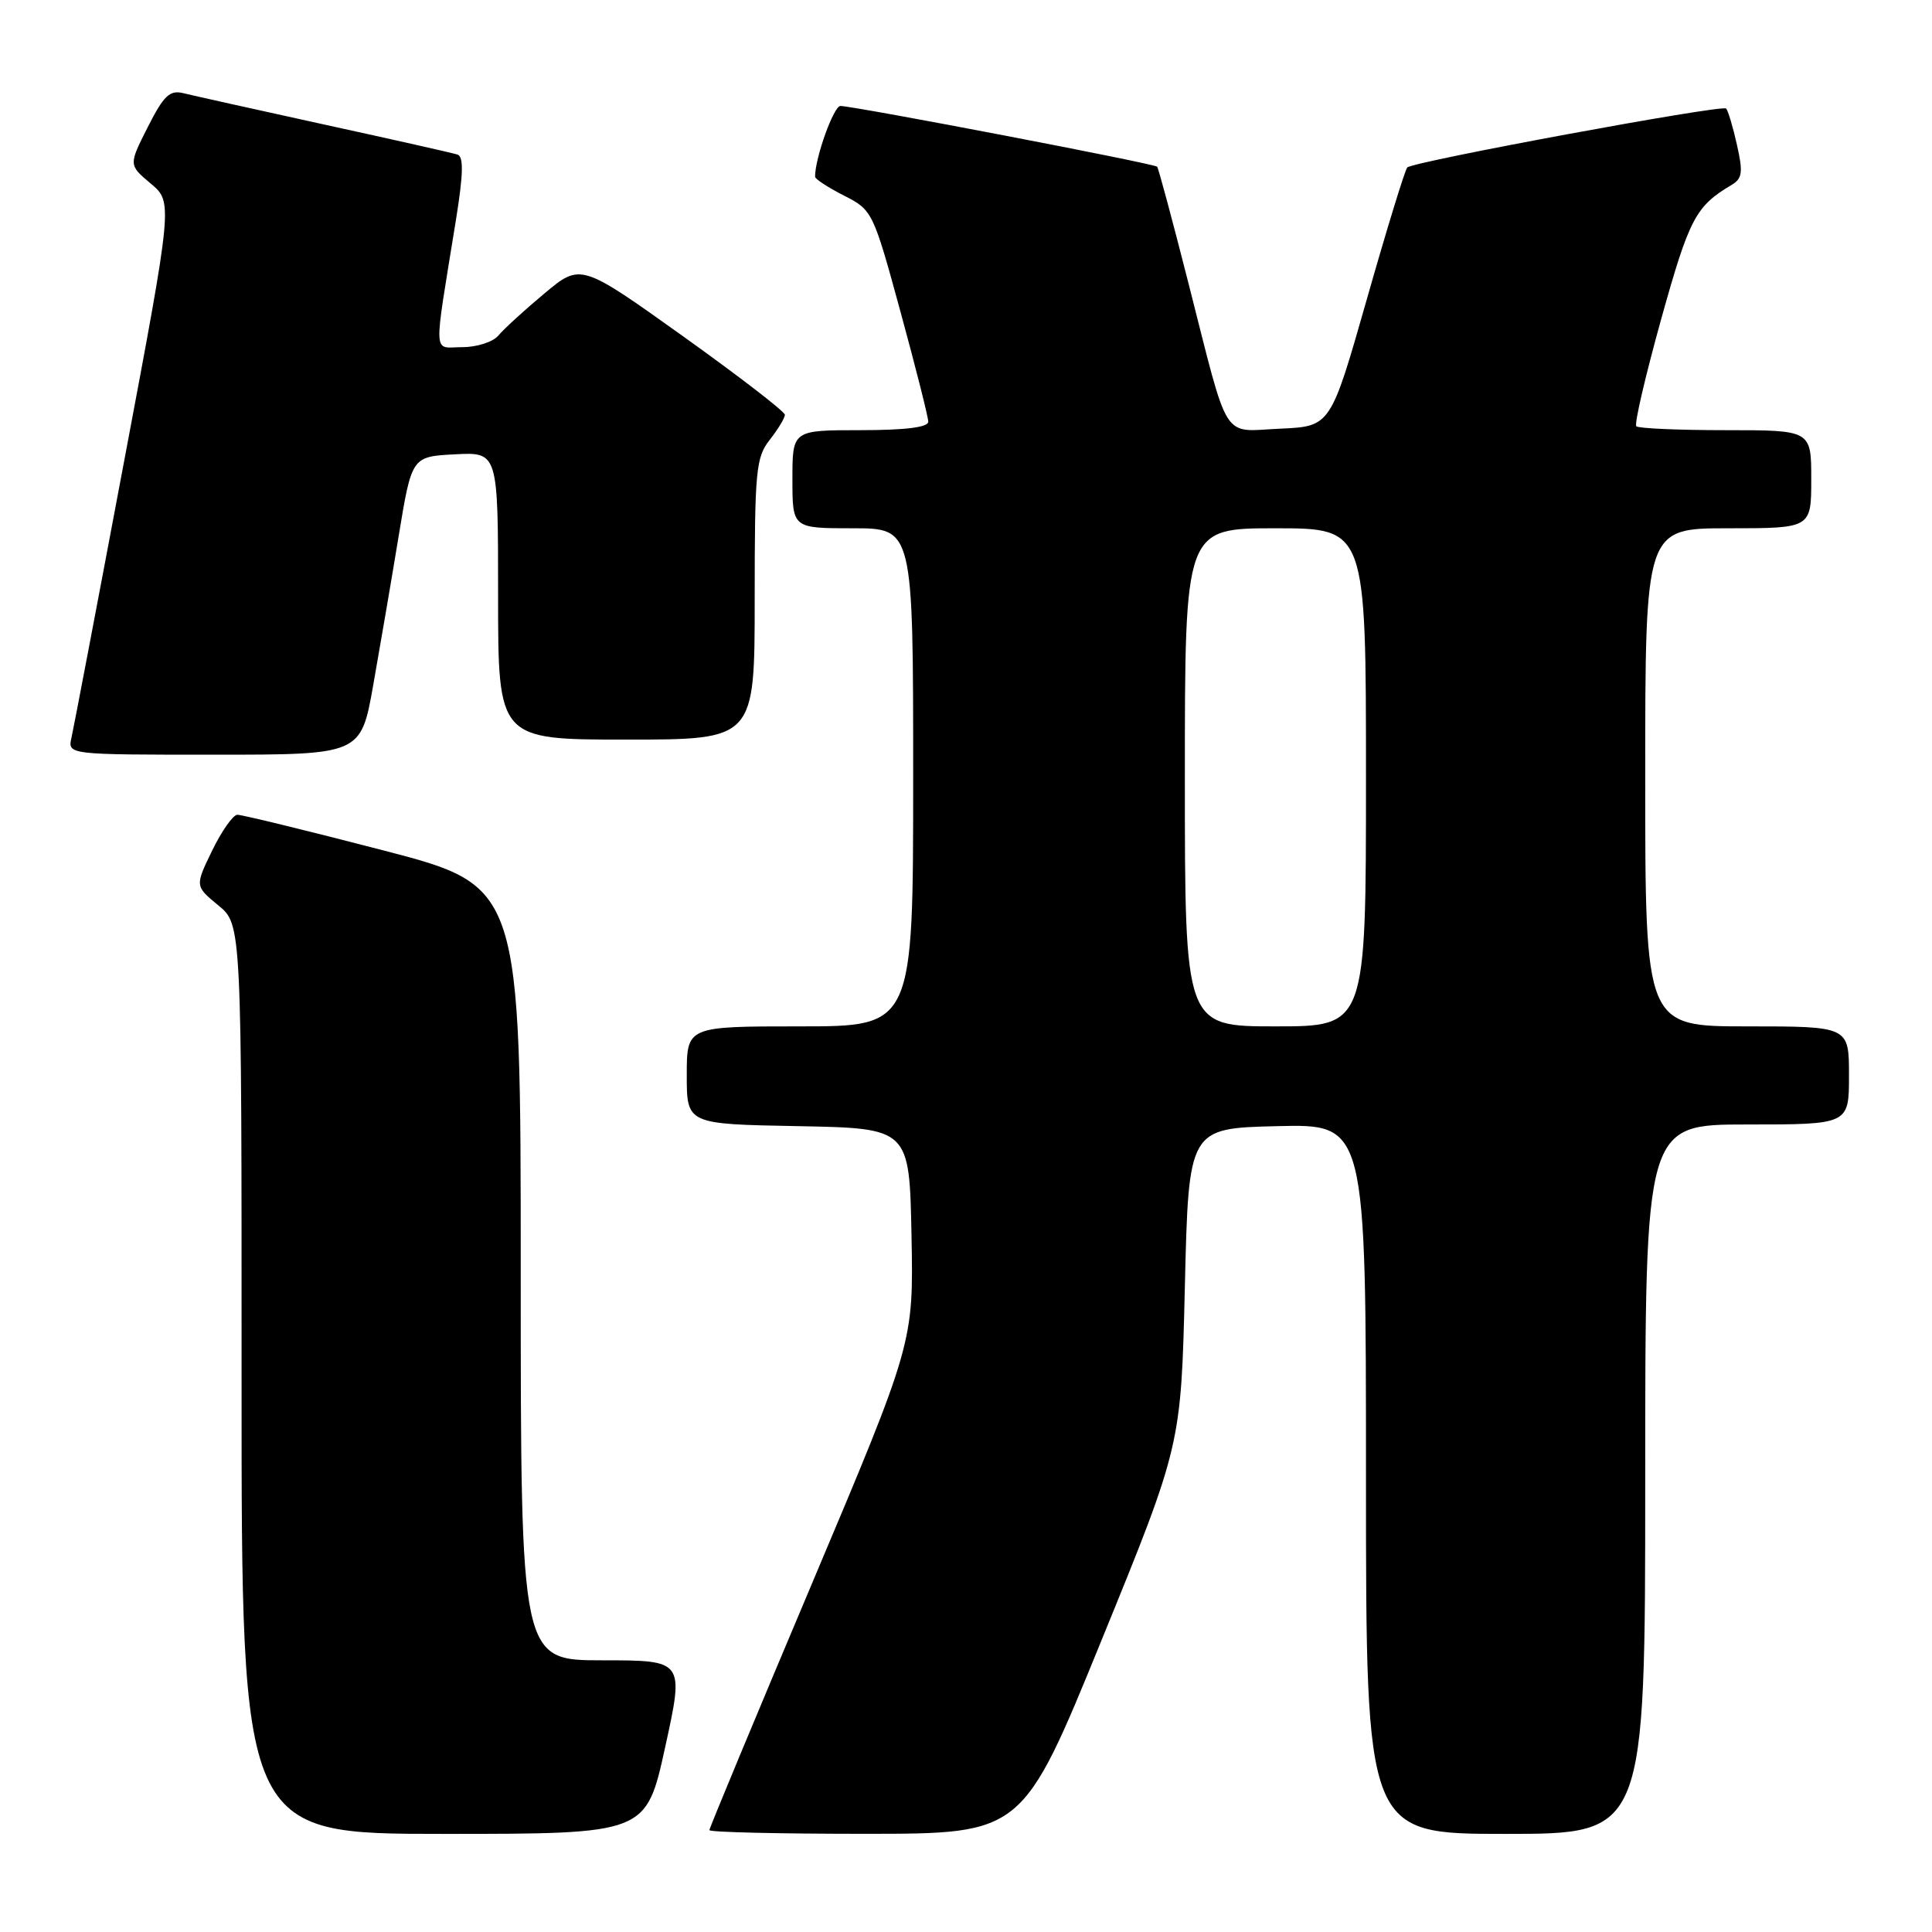 <?xml version="1.0" encoding="UTF-8" standalone="no"?>
<!DOCTYPE svg PUBLIC "-//W3C//DTD SVG 1.1//EN" "http://www.w3.org/Graphics/SVG/1.1/DTD/svg11.dtd" >
<svg xmlns="http://www.w3.org/2000/svg" xmlns:xlink="http://www.w3.org/1999/xlink" version="1.1" viewBox="0 0 256 256">
 <g >
 <path fill="currentColor"
d=" M 88.14 231.50 C 90.66 220.00 90.66 220.00 79.83 220.00 C 69.00 220.00 69.00 220.00 69.00 168.71 C 69.00 117.41 69.00 117.41 50.75 112.67 C 40.71 110.06 32.03 107.95 31.45 107.96 C 30.87 107.98 29.37 110.12 28.11 112.71 C 25.83 117.41 25.83 117.41 28.92 119.96 C 32.02 122.50 32.02 122.50 32.01 182.75 C 32.00 243.00 32.00 243.00 58.81 243.00 C 85.62 243.00 85.62 243.00 88.14 231.50 Z  M 146.00 217.24 C 156.50 191.50 156.50 191.50 157.00 170.50 C 157.50 149.50 157.50 149.50 169.25 149.22 C 181.00 148.94 181.00 148.94 181.00 195.97 C 181.00 243.00 181.00 243.00 199.50 243.00 C 218.00 243.00 218.00 243.00 218.00 196.00 C 218.00 149.00 218.00 149.00 231.50 149.00 C 245.00 149.00 245.00 149.00 245.00 142.50 C 245.00 136.00 245.00 136.00 231.50 136.00 C 218.00 136.00 218.00 136.00 218.00 103.00 C 218.00 70.00 218.00 70.00 229.00 70.00 C 240.00 70.00 240.00 70.00 240.00 63.50 C 240.00 57.00 240.00 57.00 228.67 57.00 C 222.43 57.00 217.10 56.77 216.82 56.48 C 216.53 56.20 218.03 49.79 220.13 42.23 C 223.84 28.93 224.68 27.33 229.45 24.50 C 230.87 23.65 230.98 22.83 230.15 19.17 C 229.62 16.79 228.97 14.64 228.72 14.38 C 228.17 13.84 187.27 21.40 186.47 22.19 C 186.17 22.50 183.76 30.34 181.12 39.62 C 176.31 56.50 176.31 56.50 169.65 56.80 C 161.77 57.15 162.95 59.01 157.47 37.50 C 155.37 29.25 153.51 22.32 153.33 22.09 C 153.02 21.69 113.59 14.13 111.37 14.04 C 110.48 14.01 108.00 20.90 108.00 23.42 C 108.00 23.72 109.72 24.84 111.82 25.91 C 115.60 27.83 115.69 28.02 119.32 41.31 C 121.34 48.71 123.00 55.27 123.00 55.88 C 123.00 56.62 119.97 57.00 114.00 57.00 C 105.00 57.00 105.00 57.00 105.00 63.50 C 105.00 70.00 105.00 70.00 113.00 70.00 C 121.00 70.00 121.00 70.00 121.00 103.00 C 121.00 136.00 121.00 136.00 106.00 136.00 C 91.00 136.00 91.00 136.00 91.00 142.47 C 91.00 148.95 91.00 148.95 105.75 149.22 C 120.50 149.50 120.50 149.50 120.78 163.72 C 121.05 177.94 121.05 177.94 107.53 209.97 C 100.09 227.59 94.00 242.23 94.00 242.50 C 94.00 242.78 103.34 242.99 114.75 242.99 C 135.50 242.98 135.50 242.98 146.00 217.24 Z  M 49.46 90.75 C 50.36 85.66 51.88 76.78 52.83 71.00 C 54.56 60.50 54.56 60.50 60.28 60.20 C 66.00 59.90 66.00 59.90 66.00 78.95 C 66.00 98.00 66.00 98.00 83.00 98.00 C 100.00 98.00 100.00 98.00 100.00 79.41 C 100.00 62.33 100.16 60.61 102.00 58.27 C 103.10 56.87 104.00 55.38 104.00 54.96 C 104.00 54.54 97.91 49.85 90.47 44.53 C 76.94 34.87 76.94 34.87 72.12 38.90 C 69.46 41.12 66.72 43.63 66.03 44.47 C 65.33 45.31 63.18 46.00 61.26 46.00 C 57.31 46.00 57.40 47.84 60.41 29.17 C 61.39 23.09 61.45 20.74 60.62 20.48 C 60.01 20.28 52.08 18.49 43.00 16.51 C 33.92 14.52 25.52 12.65 24.31 12.35 C 22.49 11.90 21.71 12.64 19.58 16.84 C 17.04 21.86 17.04 21.86 19.97 24.32 C 22.91 26.79 22.91 26.79 16.44 61.15 C 12.89 80.04 9.75 96.51 9.47 97.75 C 8.96 100.00 8.96 100.00 28.39 100.00 C 47.82 100.00 47.82 100.00 49.46 90.75 Z  M 157.00 103.00 C 157.00 70.00 157.00 70.00 169.00 70.00 C 181.00 70.00 181.00 70.00 181.00 103.00 C 181.00 136.00 181.00 136.00 169.00 136.00 C 157.00 136.00 157.00 136.00 157.00 103.00 Z "/>
</g>
</svg>